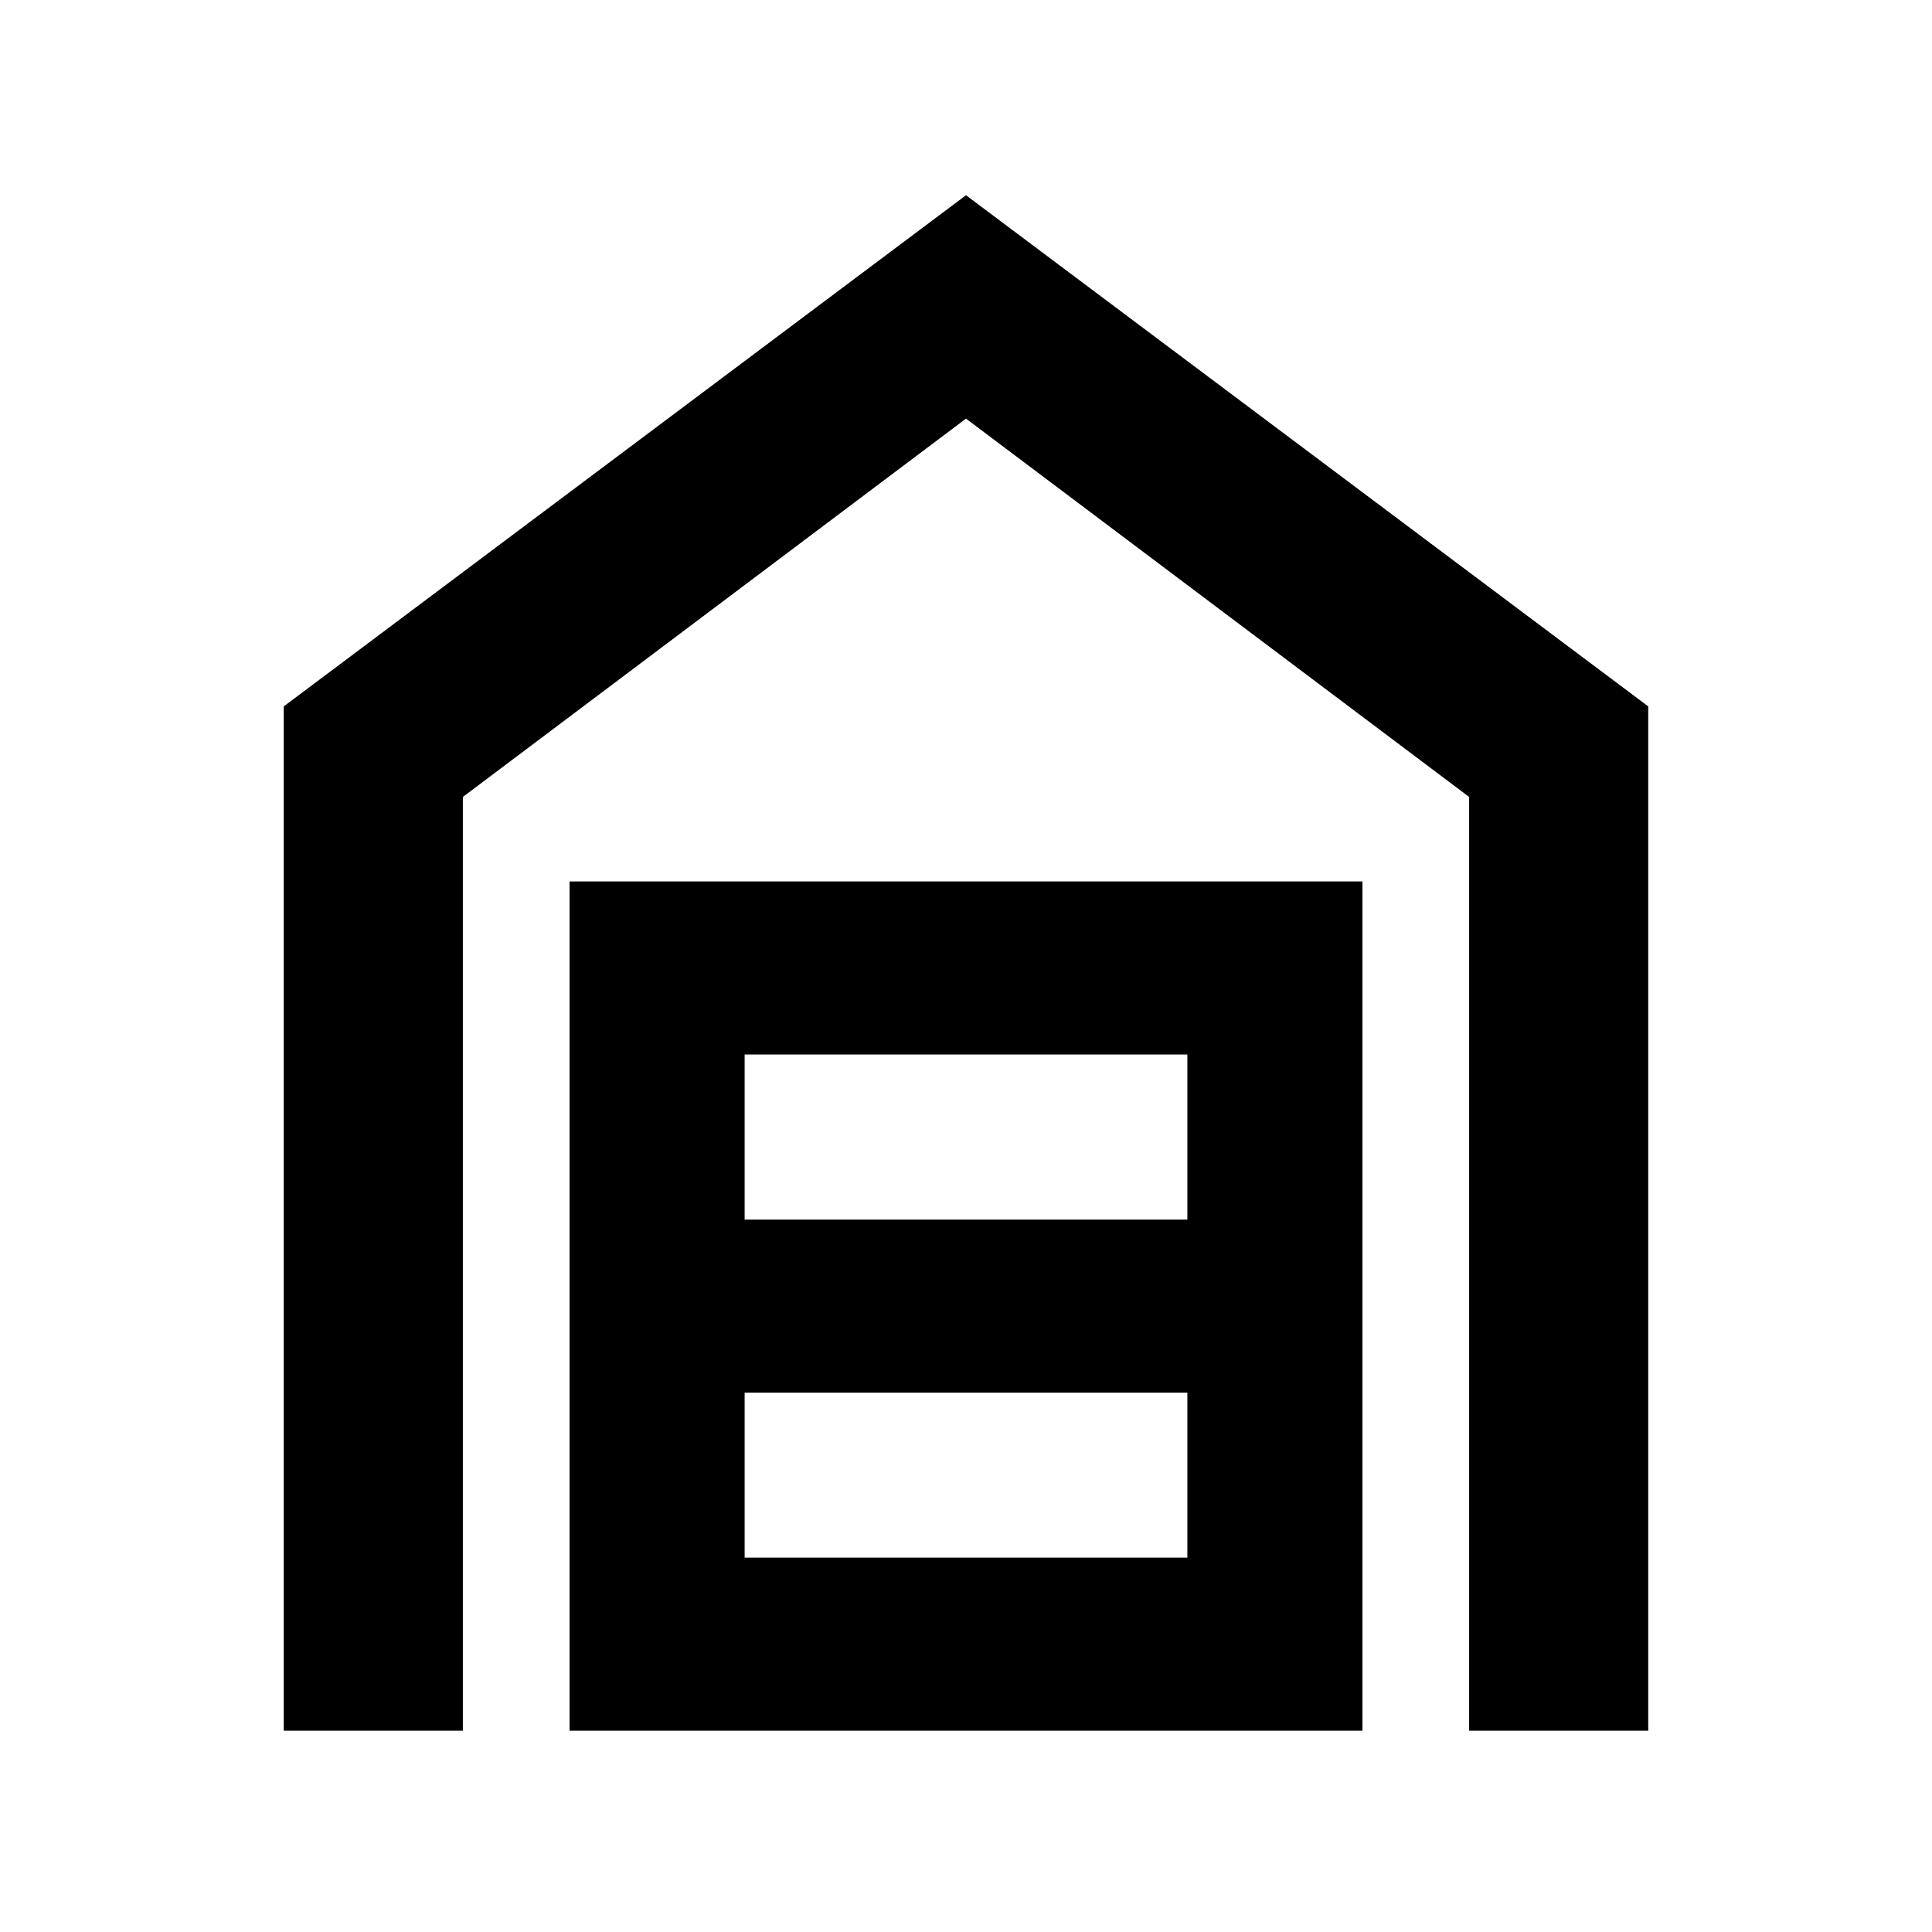 <svg xmlns="http://www.w3.org/2000/svg" height="40" width="40"><path d="M5.875 35.833V14.625L20 4.042l14.125 10.583v21.208h-3.708V16.5L20 8.667 9.583 16.5v19.333Zm9.542-3.583h9.166v-3.417h-9.166Zm0-7h9.166v-3.417h-9.166Zm-3.625 10.583V18.25h16.416v17.583Z"/></svg>